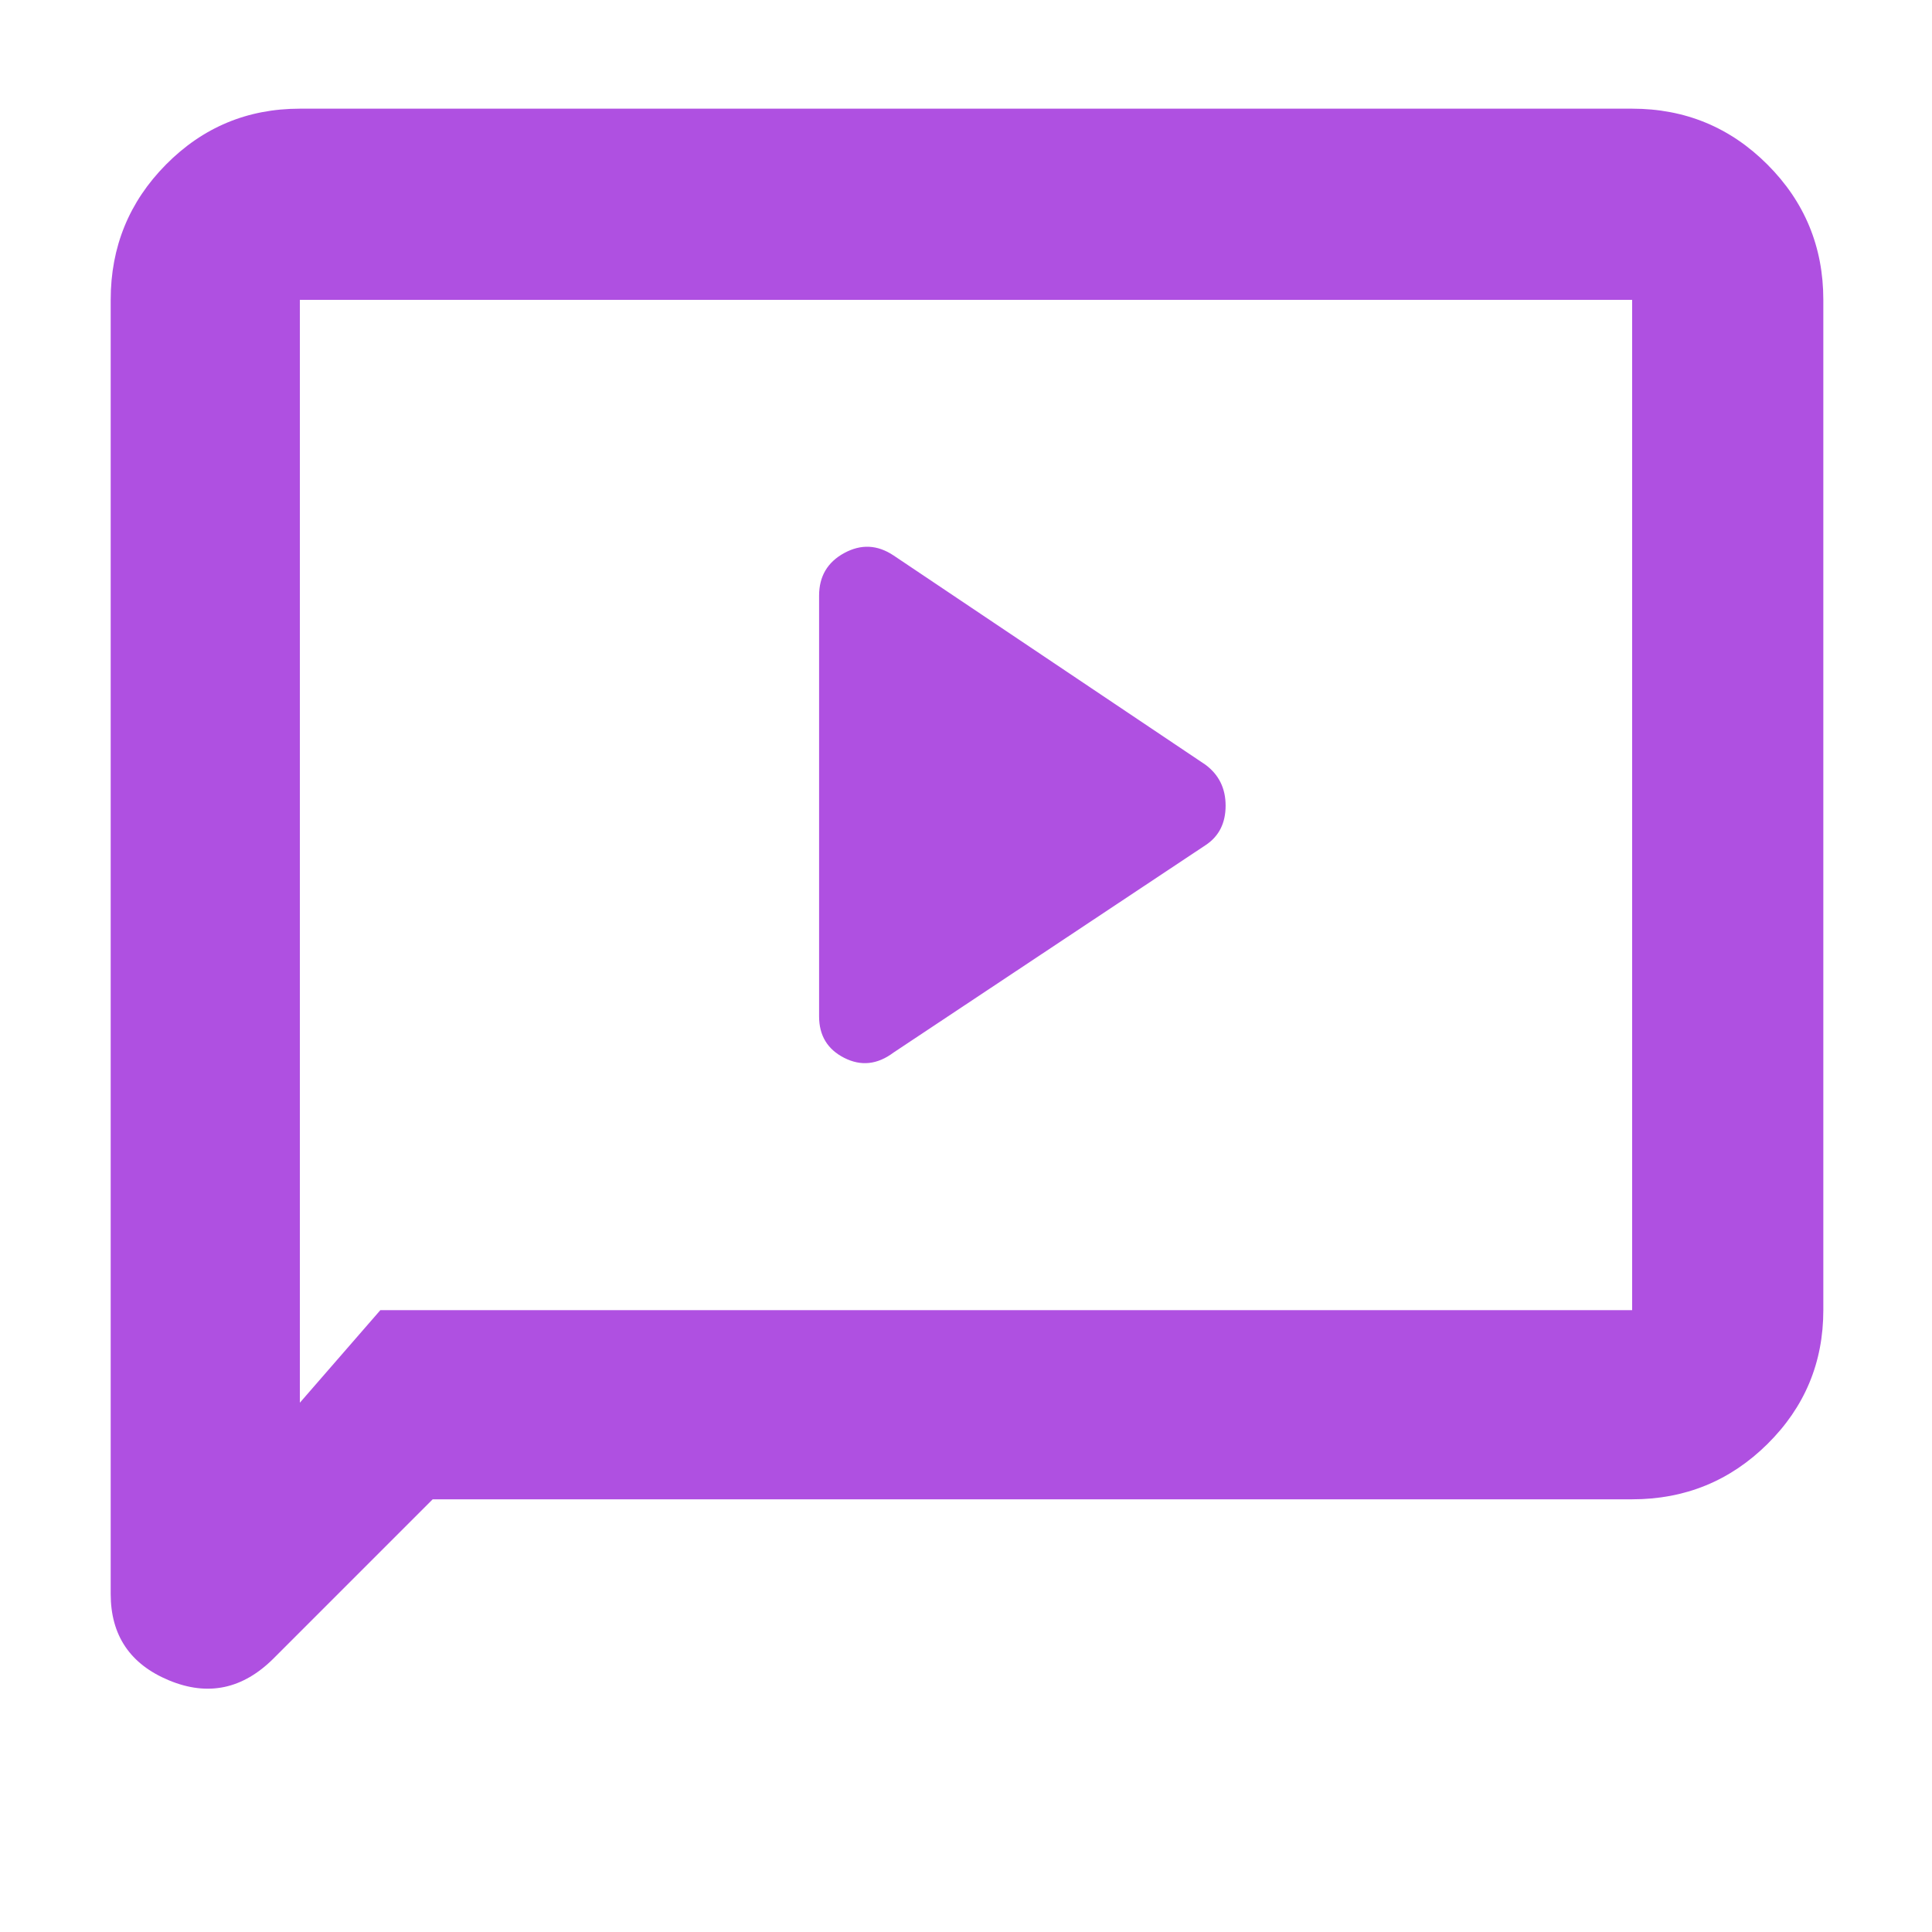 <svg xmlns="http://www.w3.org/2000/svg" height="48" viewBox="0 -960 960 960" width="48"><path fill="rgb(175, 80, 225)" d="m444-437 155.33-103.24q9.67-6.56 9.67-19.44 0-12.88-10-20.32L444-684q-12-8-24.5-1.2T407-664v209q0 14.31 12.5 20.65Q432-428 444-437ZM215-215l-79 79q-23 23-52 10.97T55-168v-643q0-39.46 27.47-67.23Q109.95-906 149-906h662q39.46 0 67.23 27.77Q906-850.46 906-811v502q0 39.05-27.77 66.52Q850.46-215 811-215H215Zm-26-94h622v-502H149v548l40-46Zm-40 0v-502 502Z"/></svg>